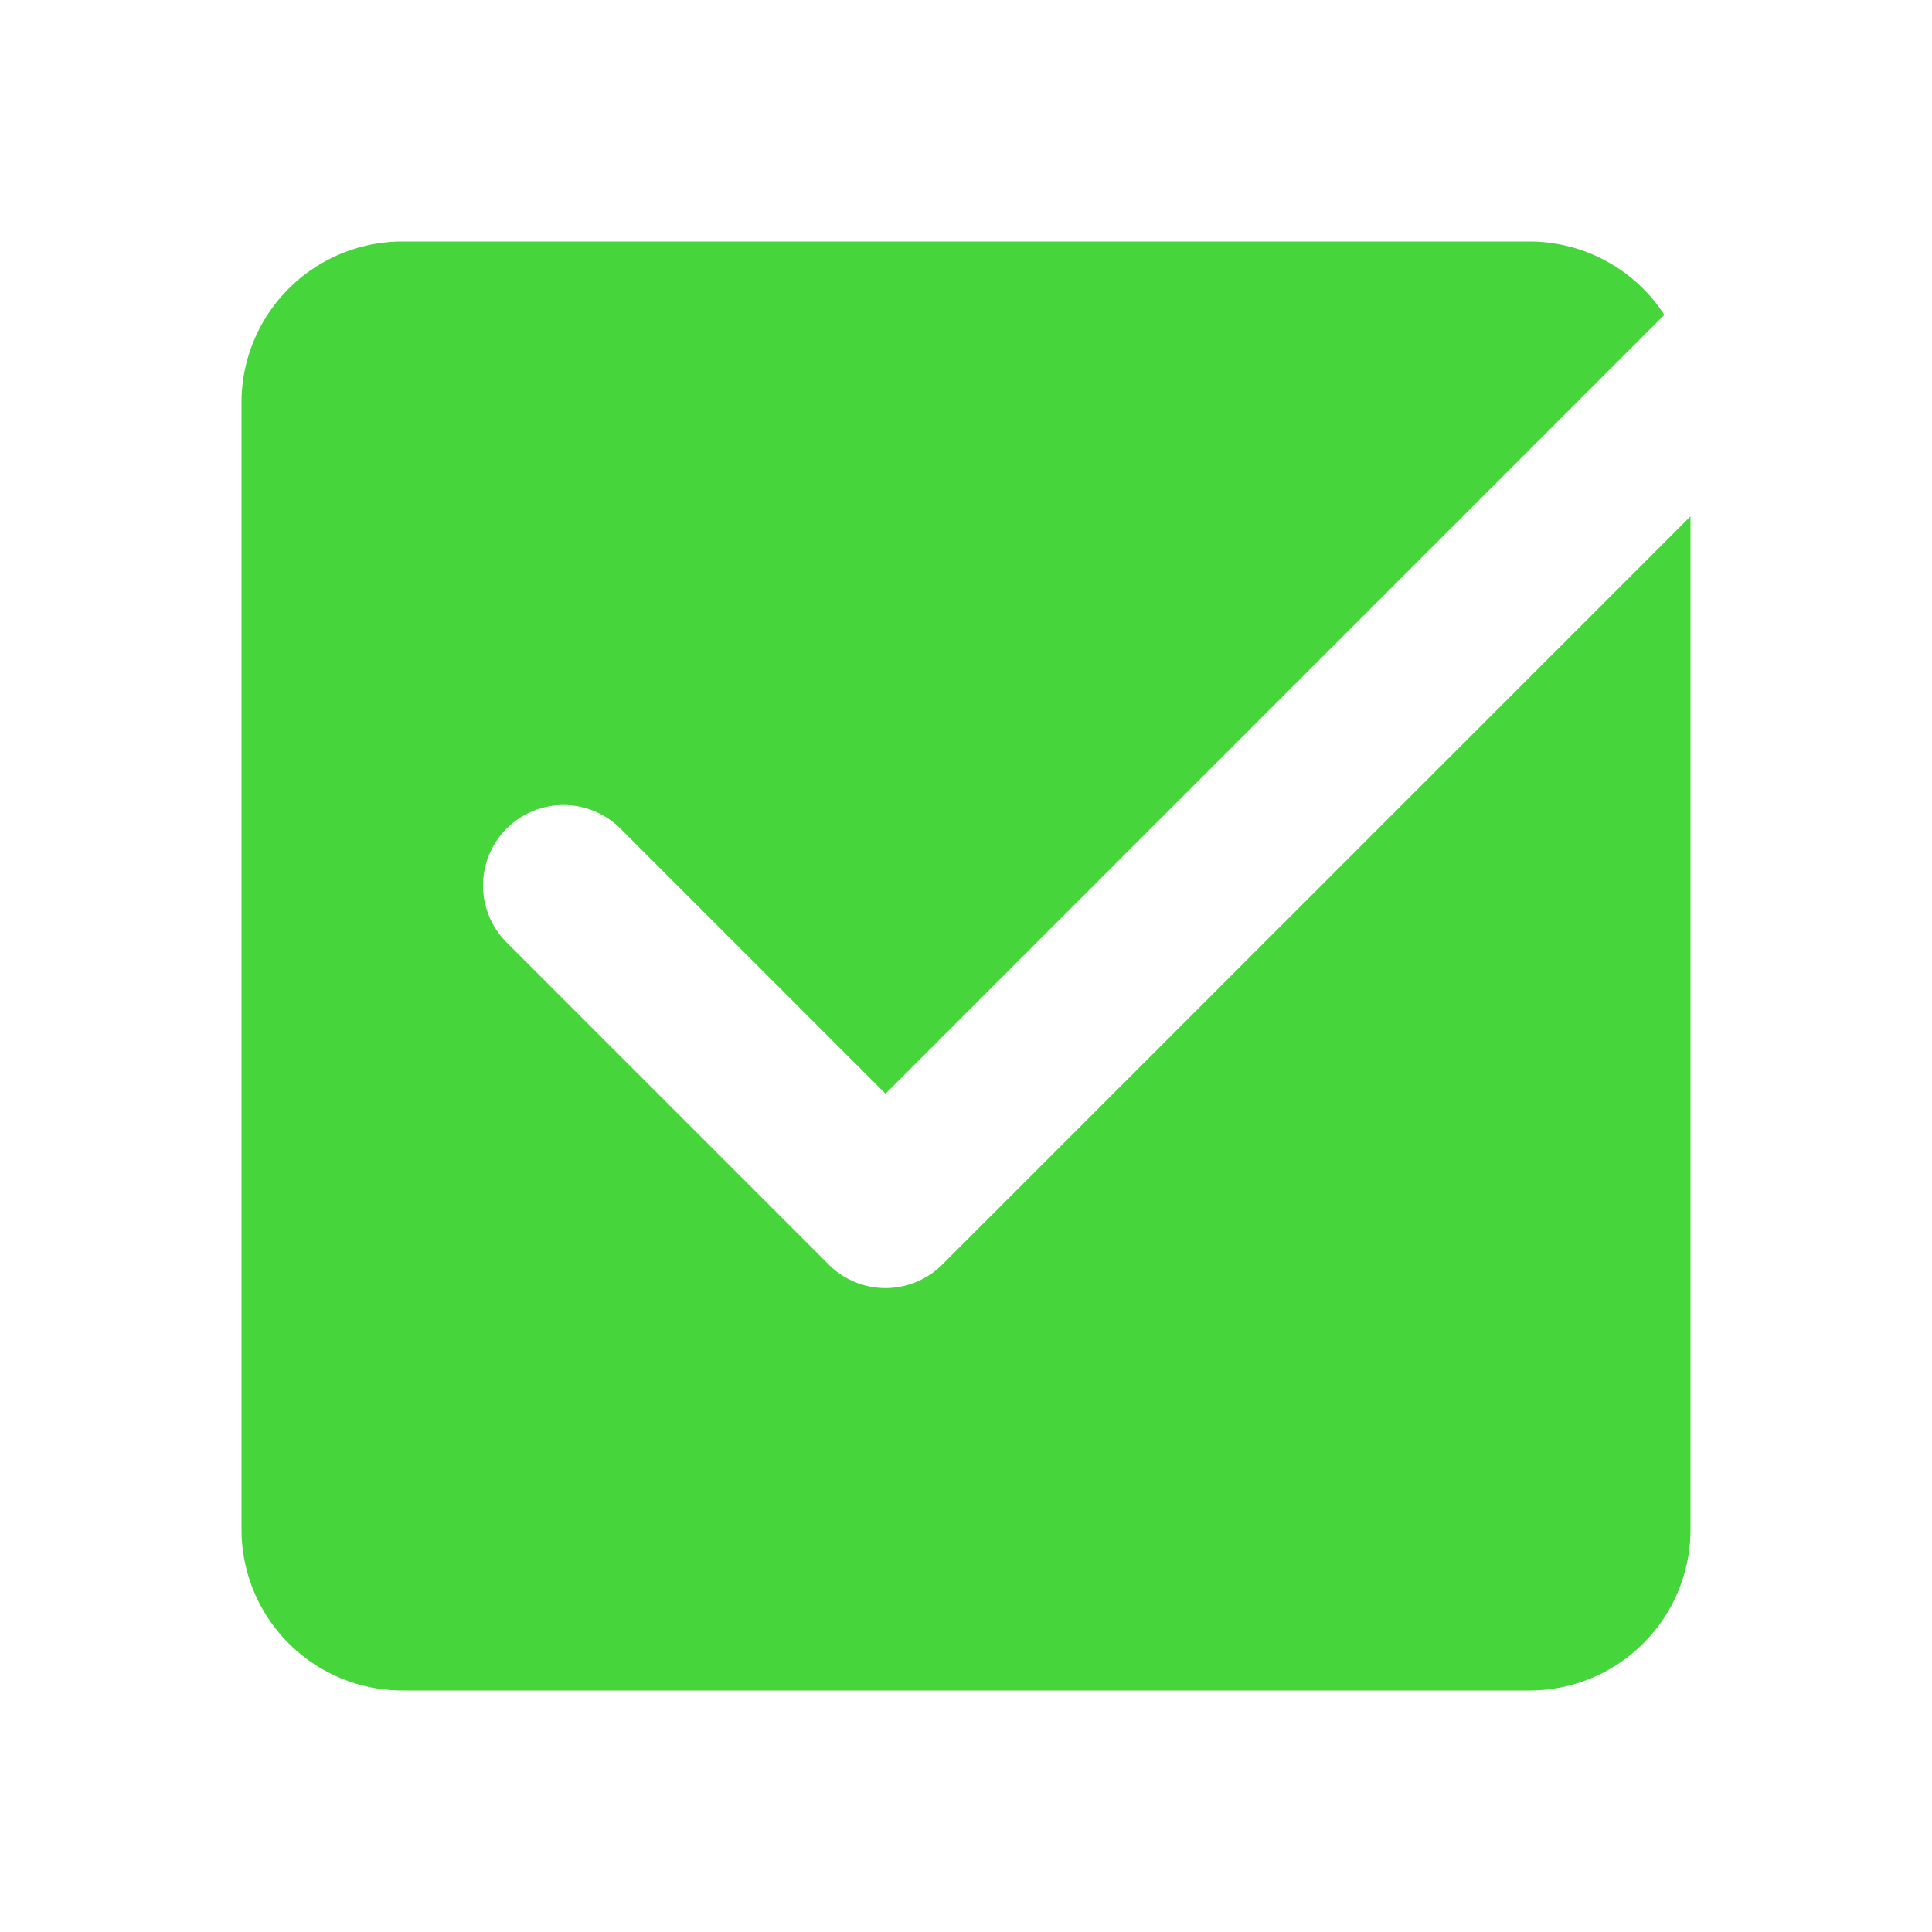 <svg xmlns="http://www.w3.org/2000/svg" x="0" y="0" viewBox="0 0 24 24" fill="#47d53c">
  <path d="M11.707 15.707a.997.997 0 01-1.414 0l-4-4a.999.999 0 111.414-1.414L11 13.586l9.675-9.675A1.998 1.998 0 0019 3H5a2 2 0 00-2 2v14a2 2 0 002 2h14a2 2 0 002-2V6.414l-9.293 9.293z"/>
</svg>
